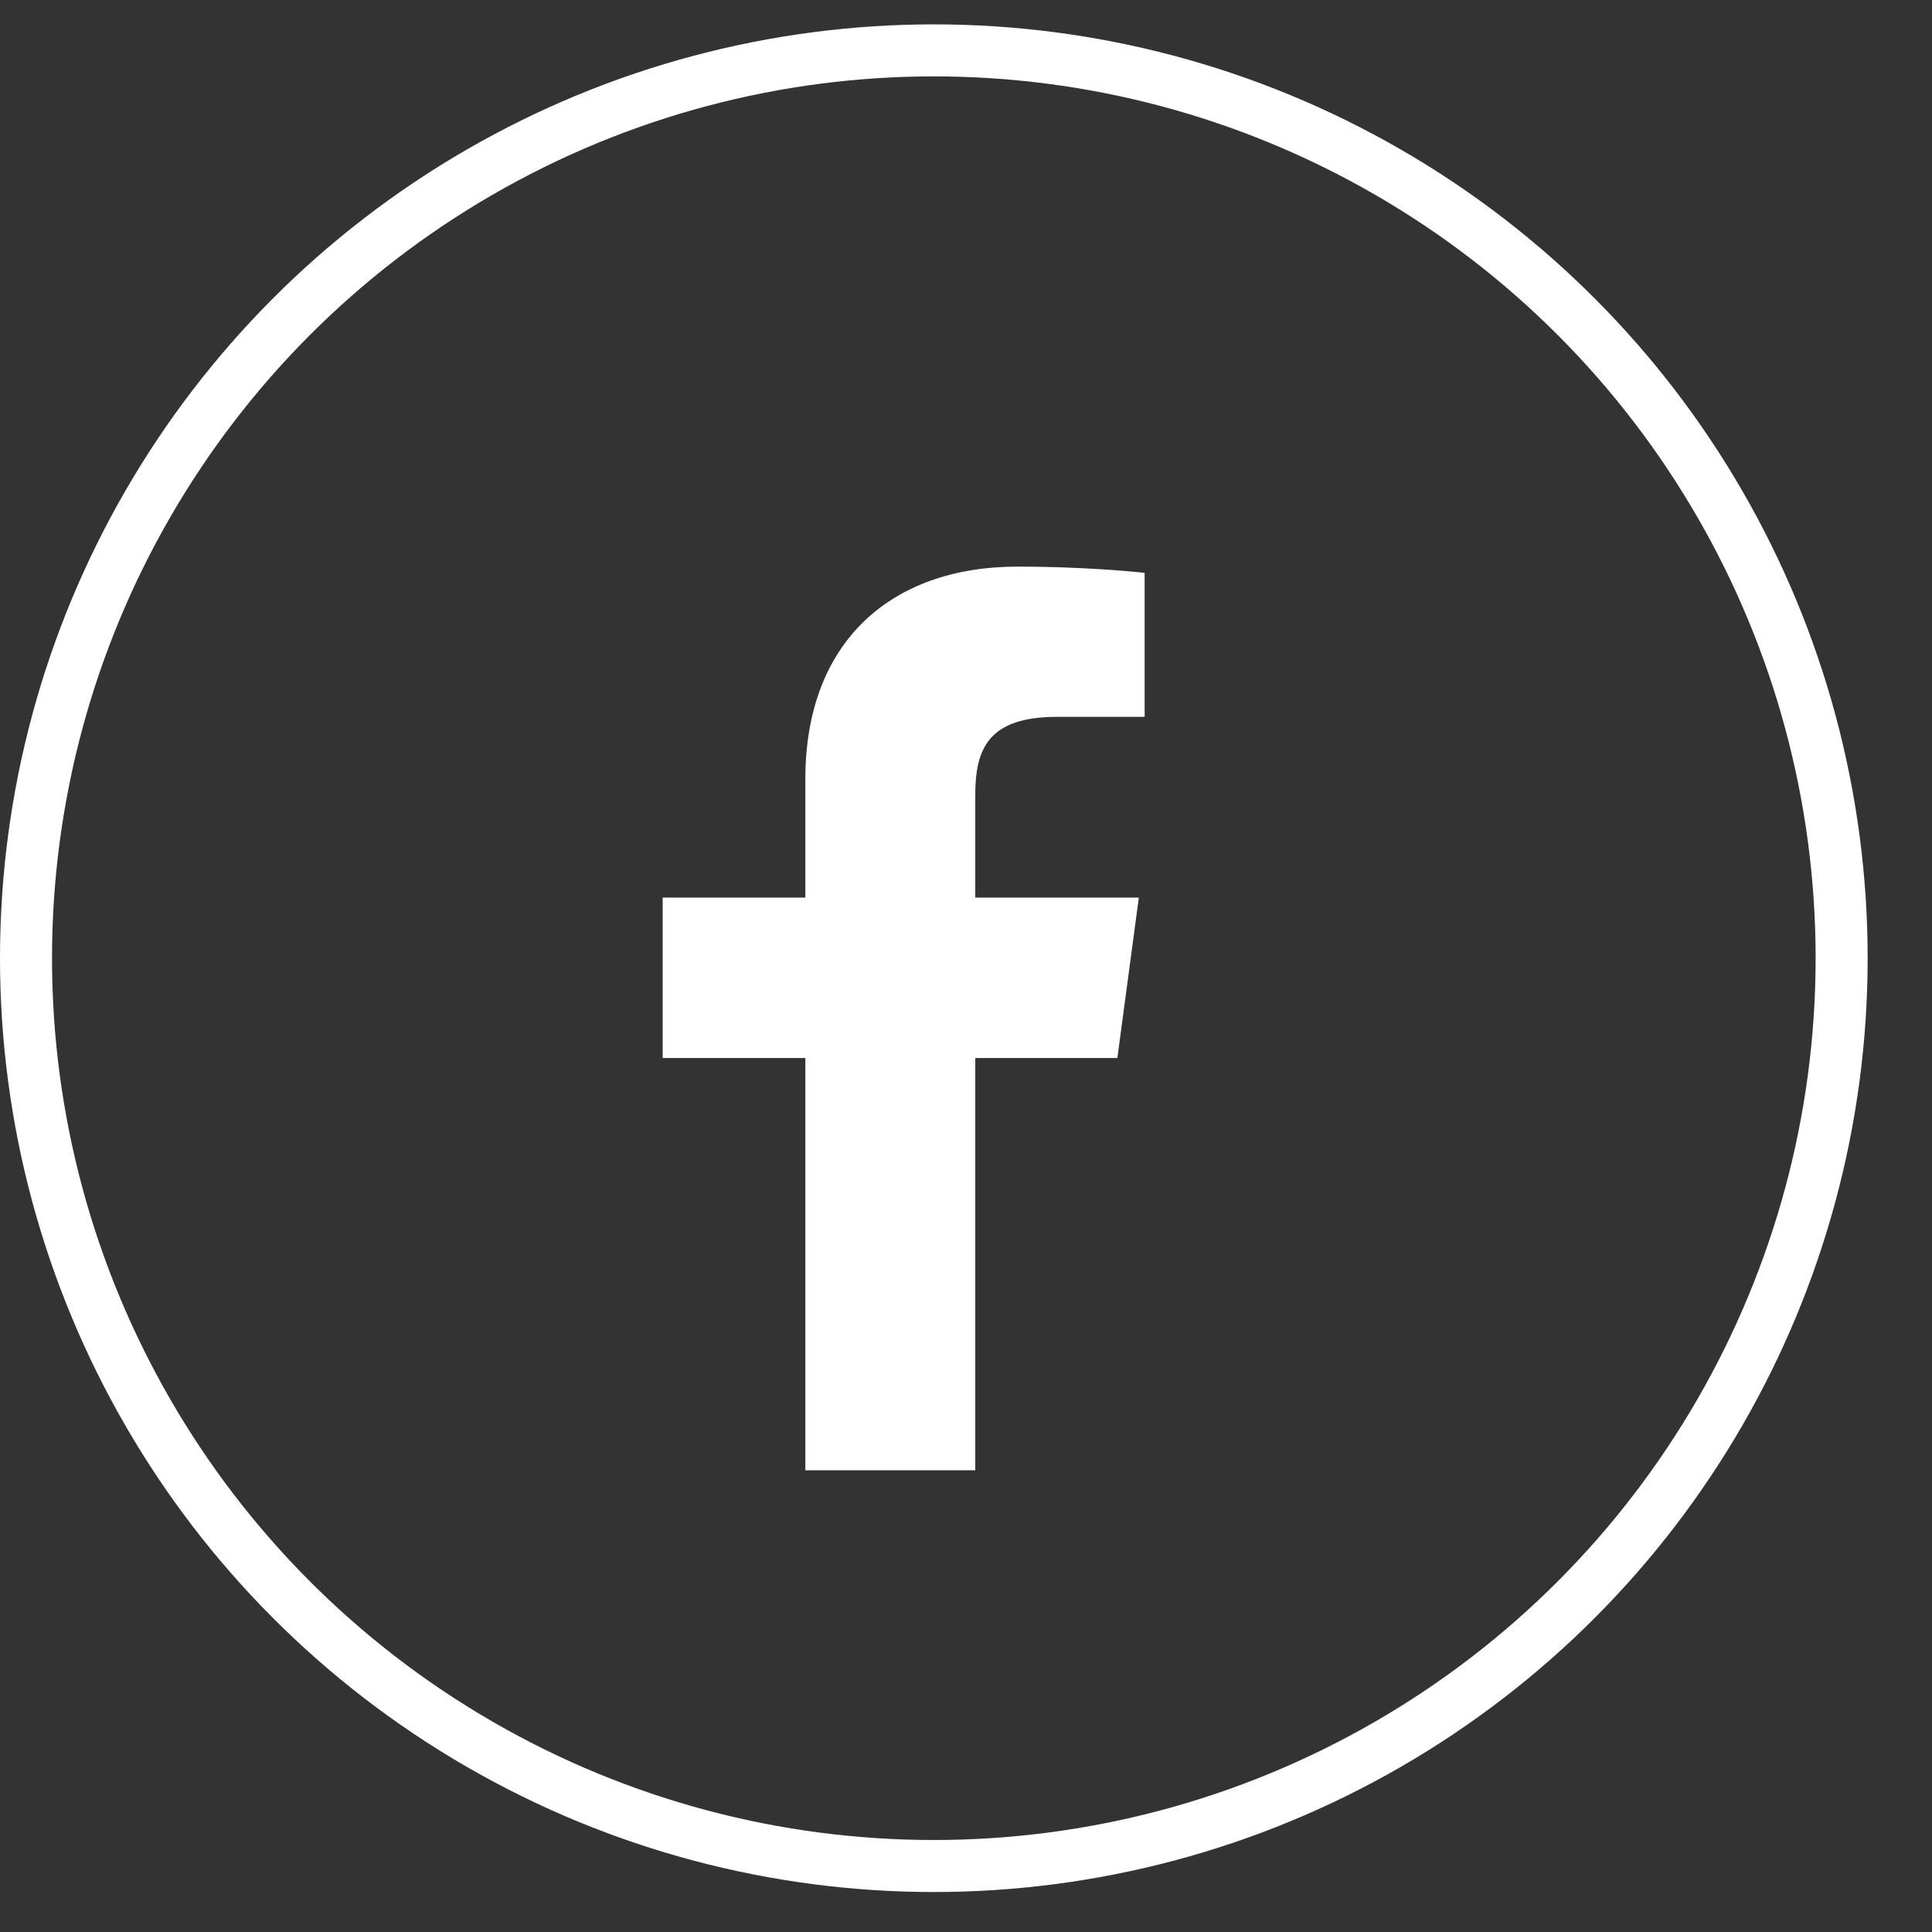 <svg width="26" height="26" viewBox="0 0 26 26" fill="none" xmlns="http://www.w3.org/2000/svg">
<rect x="0" y="0" width="26" height="26" fill="#333333" stroke="none"/>
<path d="M10.838 19.786H13.125V14.238H15.037L15.326 12.079H13.125V10.696C13.125 10.072 13.305 9.647 14.226 9.647H15.404V7.709C15.201 7.686 14.507 7.625 13.695 7.625C11.993 7.625 10.838 8.636 10.838 10.483V12.079H8.918V14.238H10.838V19.786Z" fill="white"/>
<circle cx="12.567" cy="12.895" r="12.217" stroke="white" stroke-width="0.7"/>
</svg>
